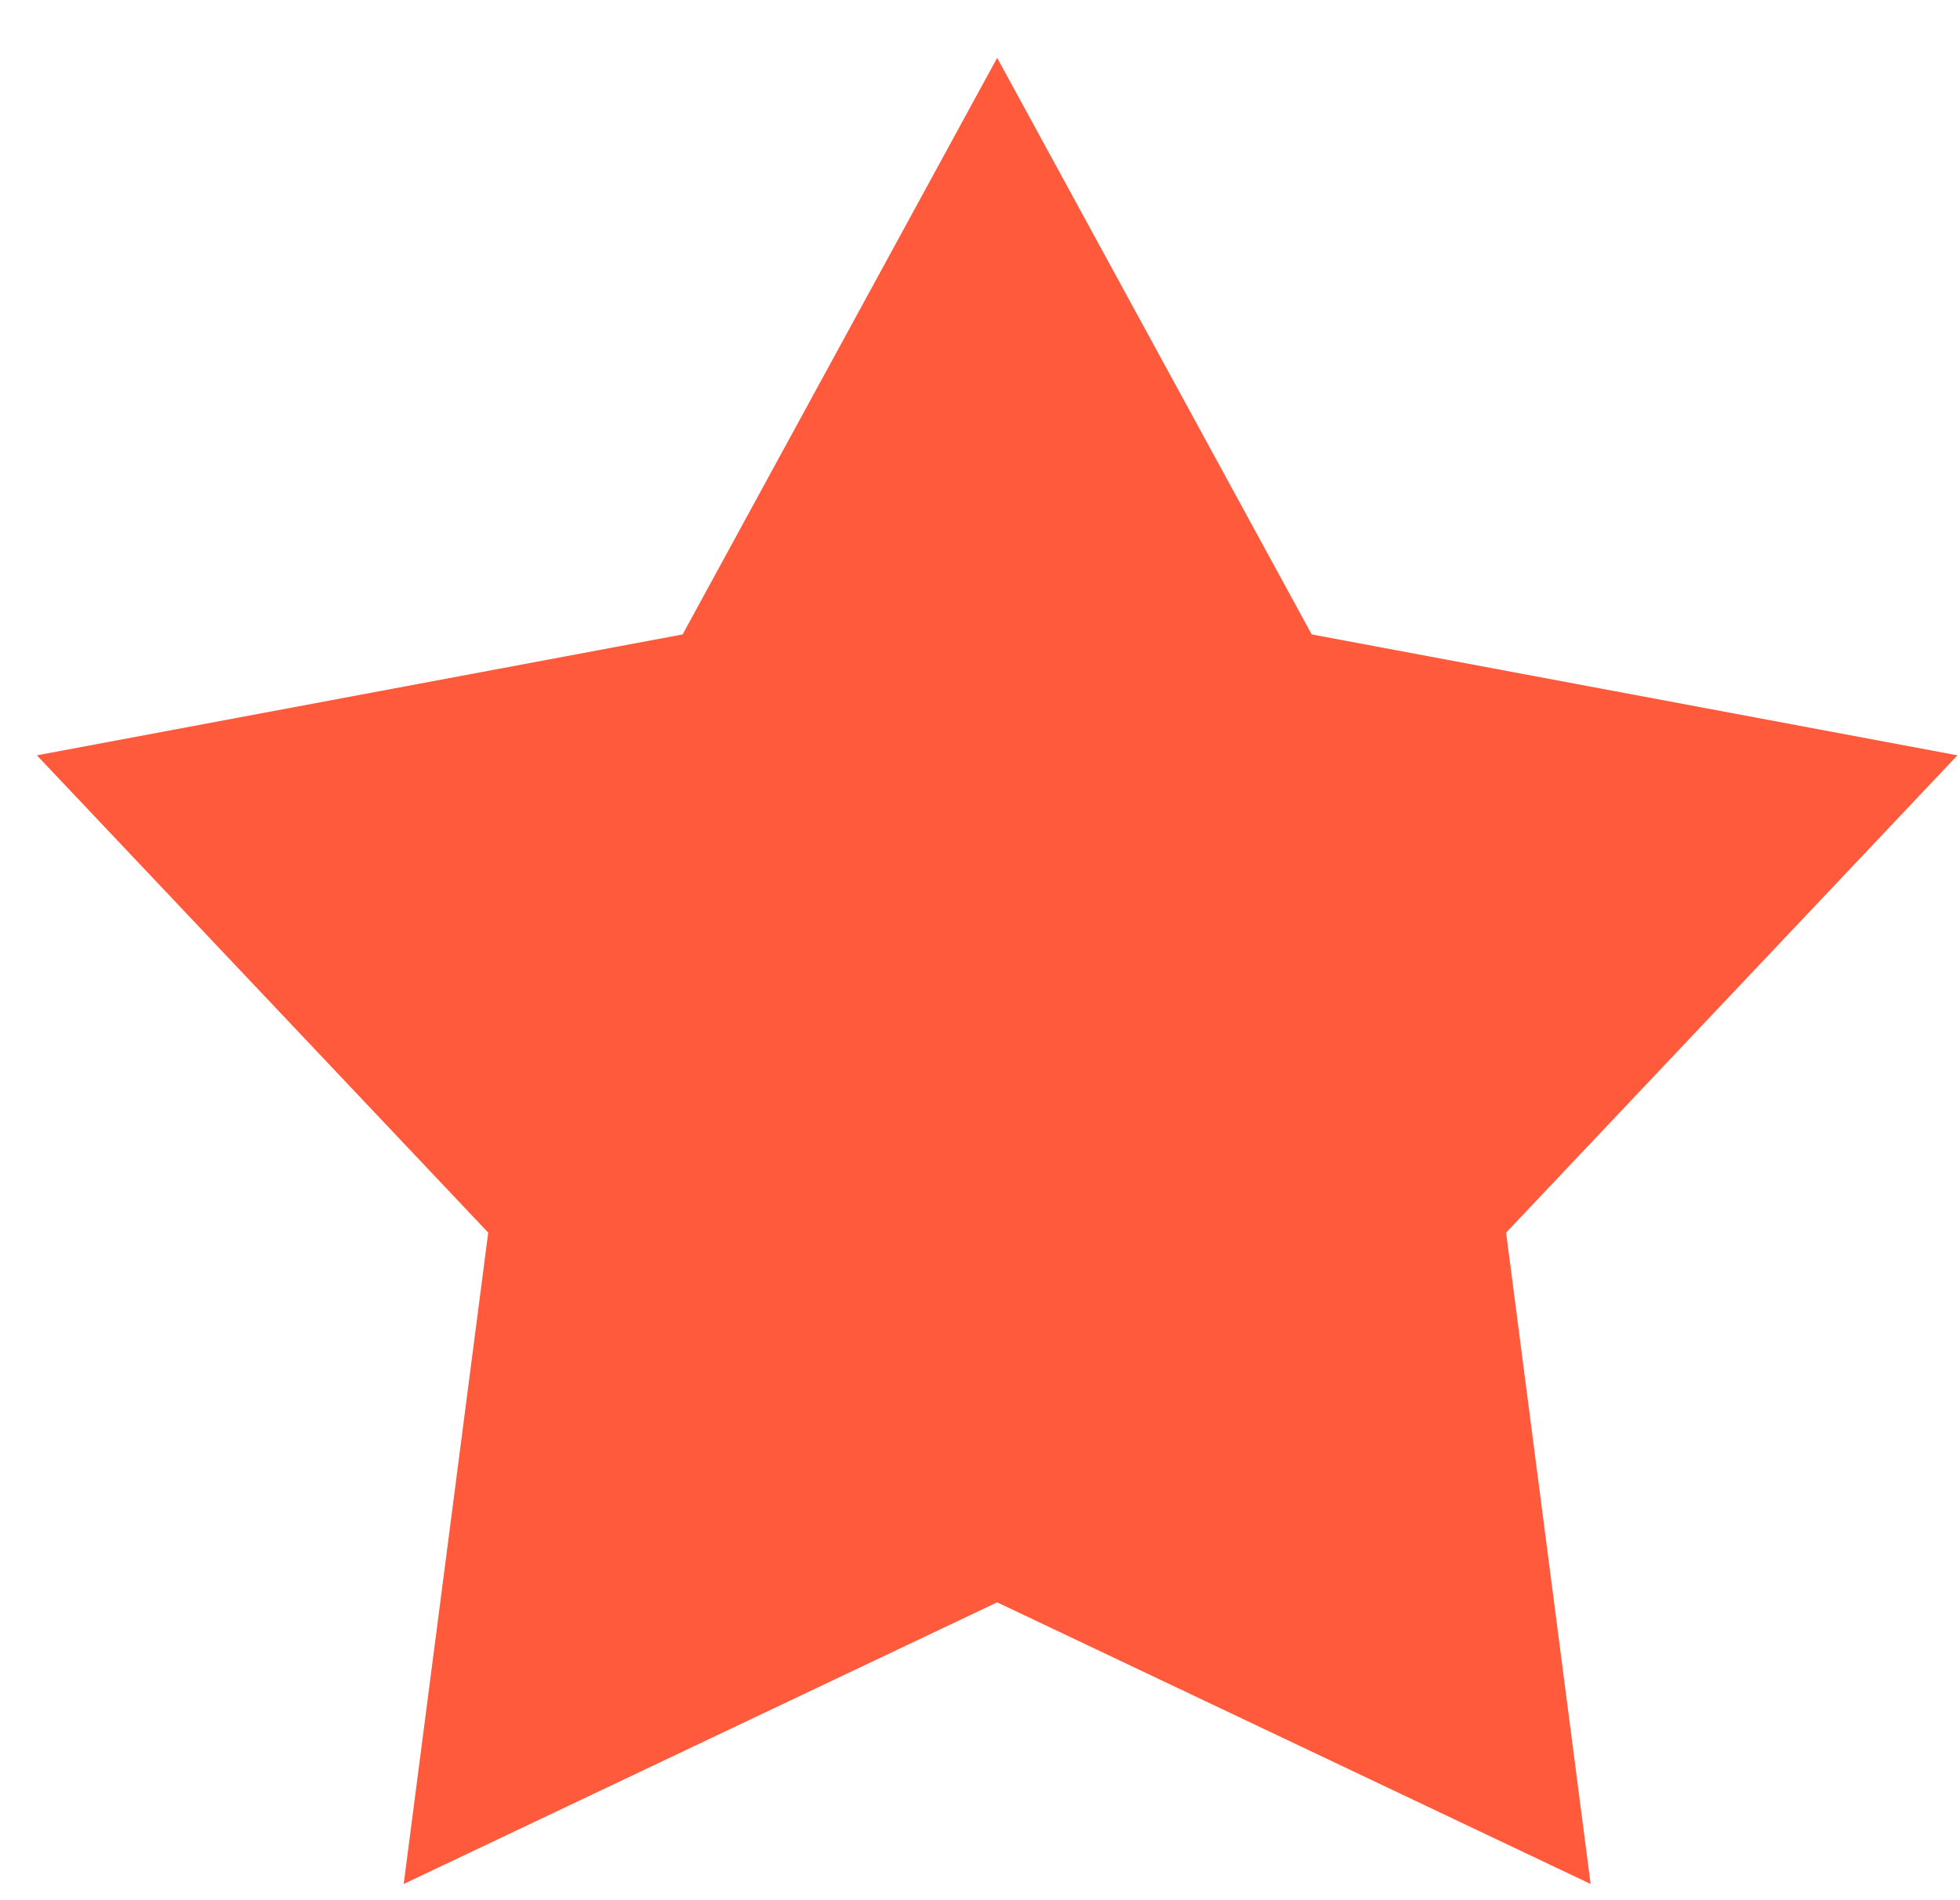 <svg width="33" height="32" viewBox="0 0 33 32" fill="none" xmlns="http://www.w3.org/2000/svg">
<path d="M16.789 0.974L22.085 10.684L32.957 12.72L25.358 20.758L26.781 31.727L16.789 26.984L6.797 31.727L8.22 20.758L0.621 12.72L11.493 10.684L16.789 0.974Z" fill="#FF5A3C"/>
</svg>
